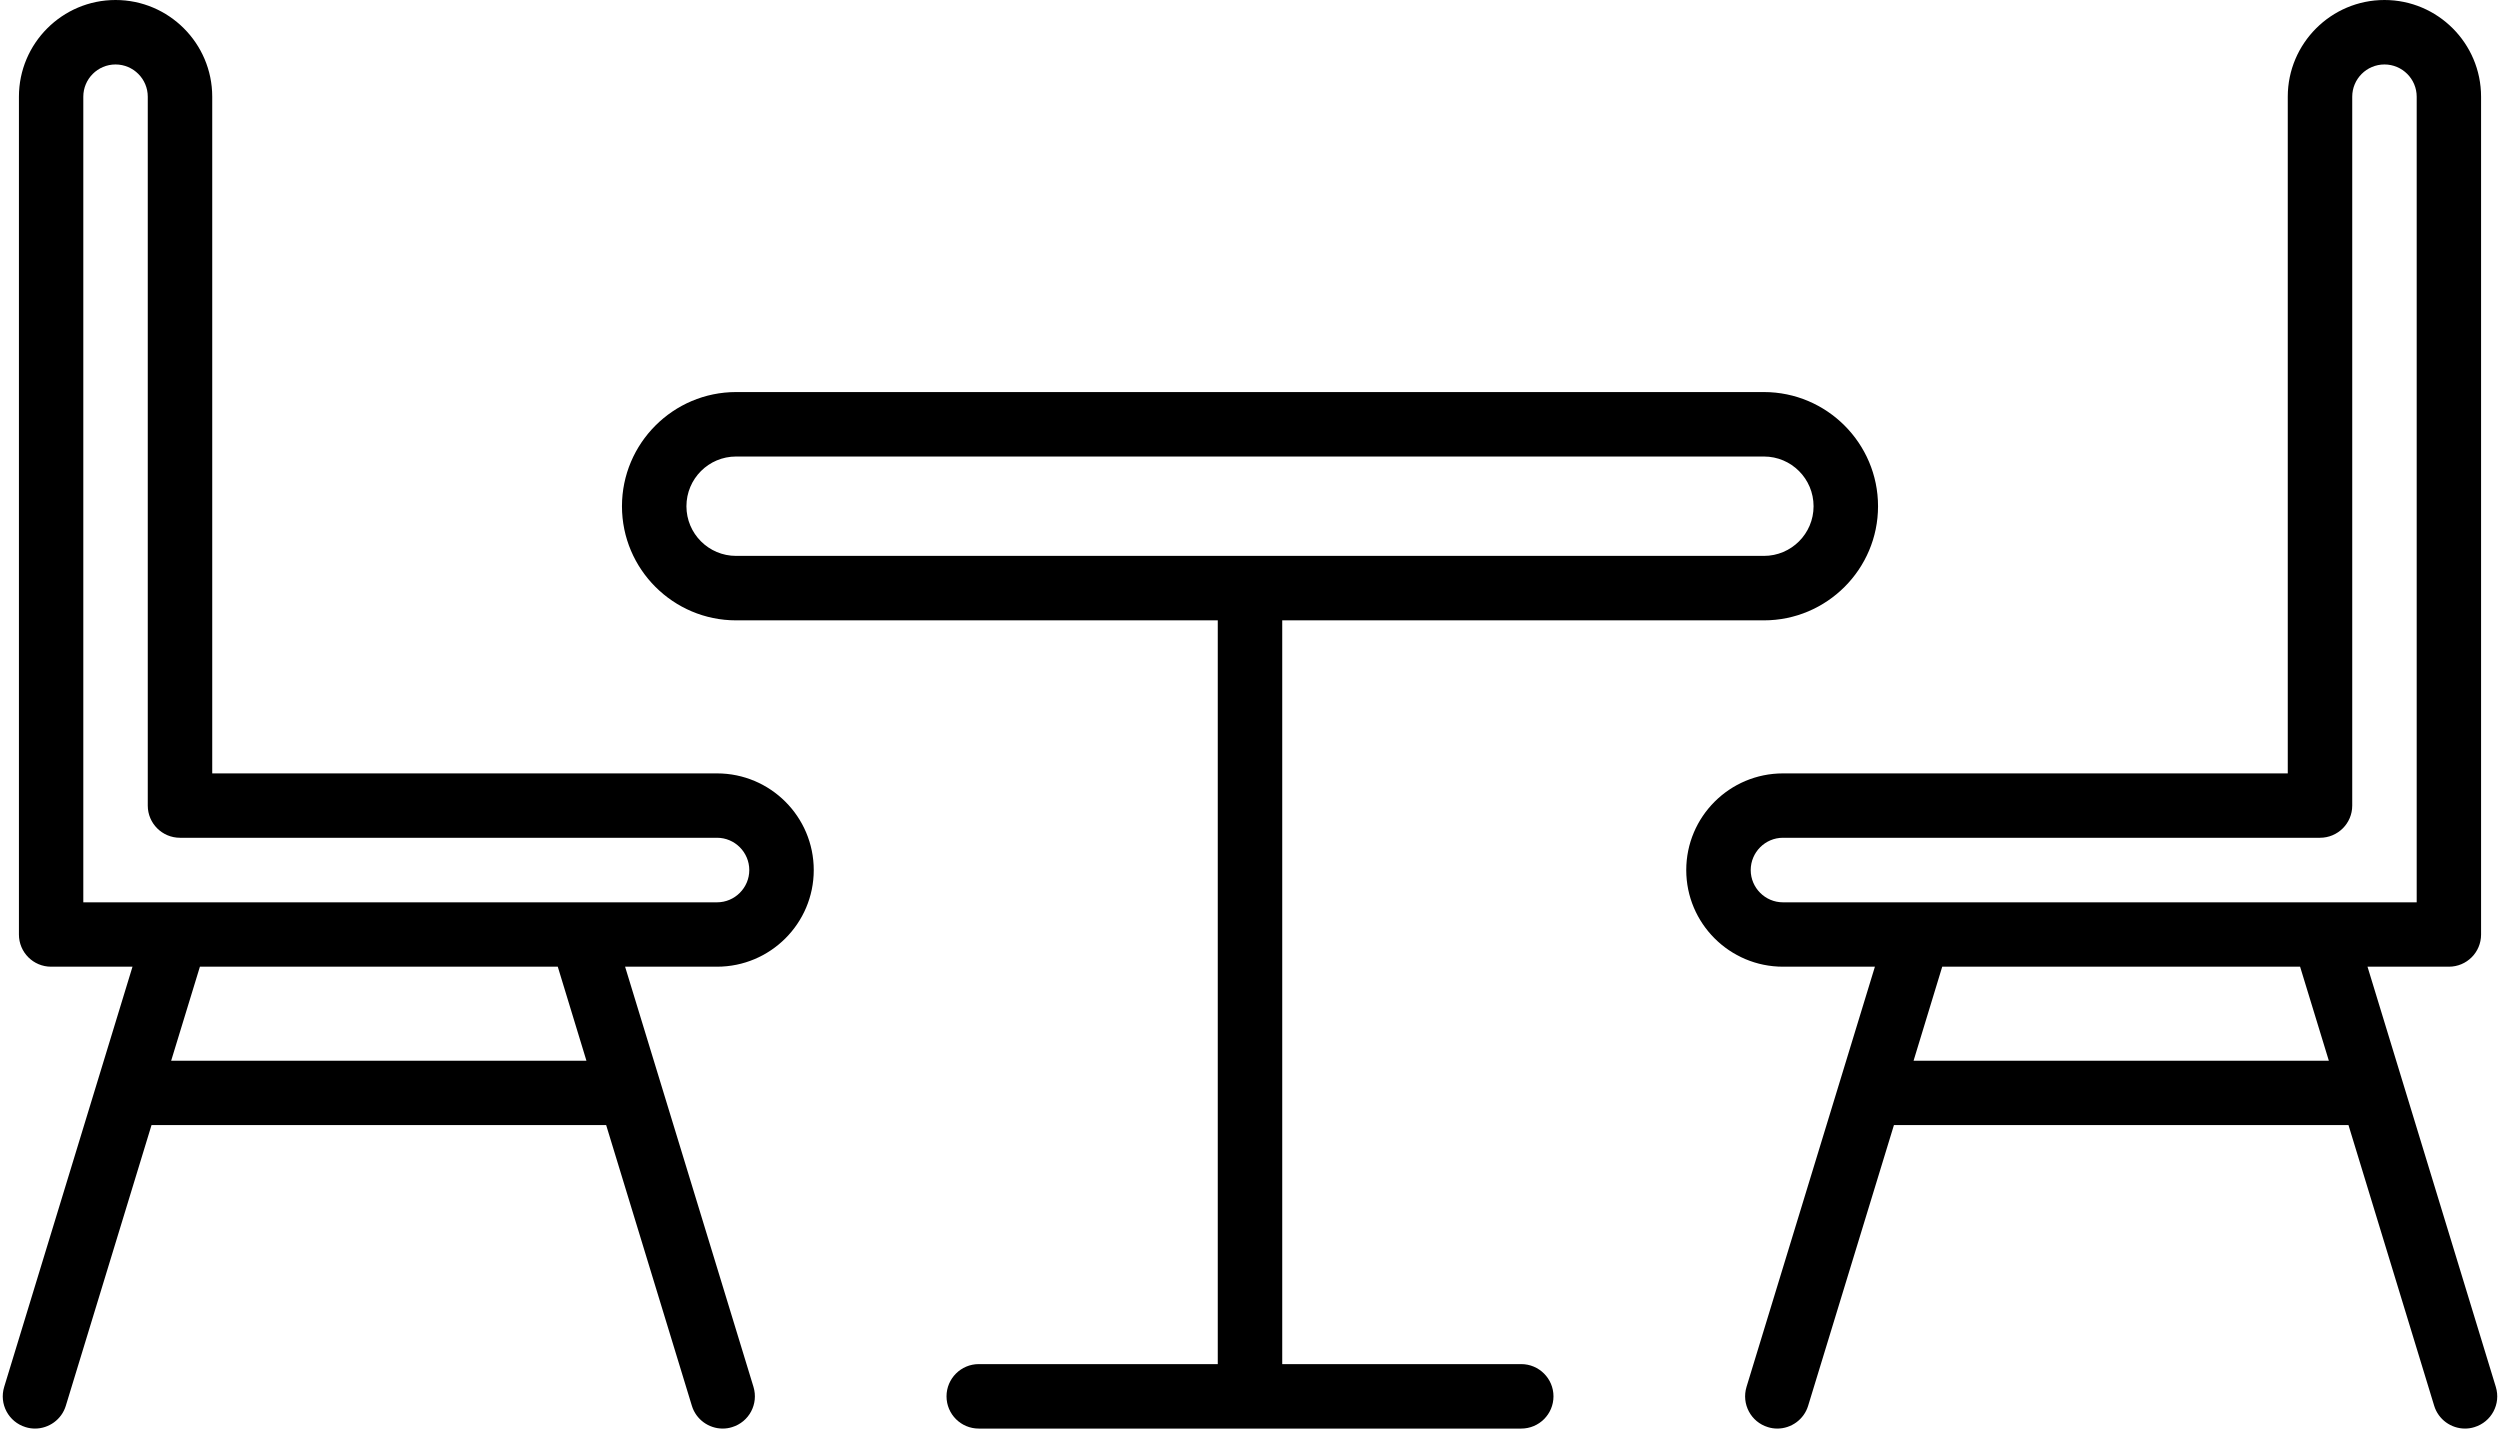<svg viewBox="0 0 28 16" fill="none" xmlns="http://www.w3.org/2000/svg">
<path d="M8.031 8.662H2.377V1.083C2.377 0.486 1.891 0 1.294 0C0.697 0 0.212 0.486 0.212 1.083V10.467C0.212 10.666 0.373 10.827 0.572 10.827H1.484L0.047 15.533C-0.012 15.725 0.096 15.926 0.287 15.984C0.322 15.995 0.357 16 0.392 16C0.547 16 0.69 15.899 0.737 15.745L1.697 12.601H6.789L7.749 15.745C7.796 15.899 7.939 16 8.094 16C8.129 16 8.164 15.995 8.199 15.984C8.39 15.926 8.497 15.725 8.439 15.533L7.001 10.827H8.031C8.628 10.827 9.114 10.342 9.114 9.745C9.114 9.147 8.628 8.662 8.031 8.662ZM6.568 11.88H1.917L2.239 10.827H6.247L6.568 11.88ZM8.031 10.106H0.933V1.083C0.933 0.884 1.095 0.722 1.294 0.722C1.493 0.722 1.655 0.884 1.655 1.083V9.023C1.655 9.222 1.817 9.383 2.016 9.383H8.031C8.23 9.383 8.392 9.546 8.392 9.745C8.392 9.943 8.23 10.106 8.031 10.106Z" fill="currentColor"/>
<path d="M27.953 15.533L26.516 10.827H27.428C27.627 10.827 27.788 10.666 27.788 10.467V1.083C27.788 0.486 27.303 0 26.706 0C26.109 0 25.623 0.486 25.623 1.083V8.662H19.969C19.372 8.662 18.886 9.147 18.886 9.745C18.886 10.342 19.372 10.827 19.969 10.827H20.999L19.561 15.533C19.503 15.725 19.61 15.926 19.801 15.984C19.836 15.995 19.871 16 19.906 16C20.061 16 20.204 15.899 20.251 15.745L21.212 12.601H26.303L27.263 15.745C27.31 15.899 27.453 16 27.608 16C27.643 16 27.678 15.995 27.713 15.984C27.904 15.926 28.012 15.725 27.953 15.533ZM19.608 9.745C19.608 9.546 19.77 9.383 19.969 9.383H25.984C26.183 9.383 26.345 9.222 26.345 9.023V1.083C26.345 0.884 26.507 0.722 26.706 0.722C26.905 0.722 27.067 0.884 27.067 1.083V10.106H19.969C19.77 10.106 19.608 9.943 19.608 9.745ZM21.432 11.88L21.753 10.827H25.761L26.083 11.88H21.432Z" fill="currentColor"/>
<path d="M17.038 15.278H14.361V6.948H19.756C20.46 6.948 21.034 6.375 21.034 5.67C21.034 4.965 20.46 4.391 19.756 4.391H8.244C7.54 4.391 6.966 4.965 6.966 5.67C6.966 6.375 7.54 6.948 8.244 6.948H13.639V15.278H10.962C10.763 15.278 10.601 15.44 10.601 15.639C10.601 15.839 10.763 16 10.962 16H17.038C17.237 16 17.399 15.839 17.399 15.639C17.399 15.44 17.237 15.278 17.038 15.278ZM7.688 5.67C7.688 5.362 7.937 5.113 8.244 5.113H19.756C20.063 5.113 20.312 5.362 20.312 5.67C20.312 5.977 20.063 6.226 19.756 6.226H8.244C7.937 6.226 7.688 5.977 7.688 5.67Z" fill="currentColor"/>
</svg>
